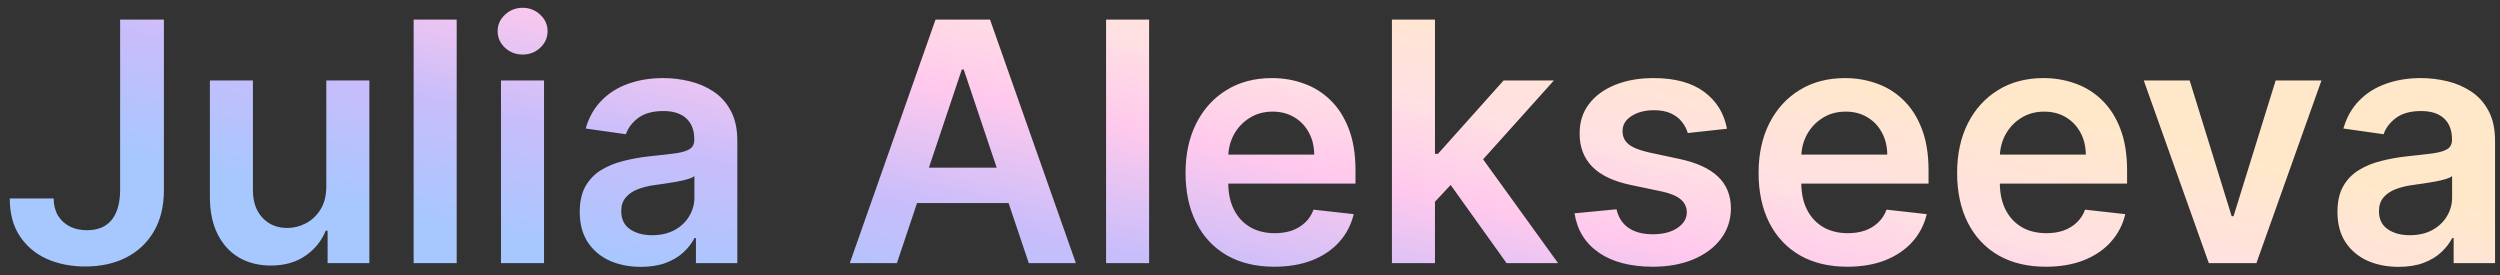 <?xml version="1.0" encoding="UTF-8"?> <svg xmlns="http://www.w3.org/2000/svg" width="209" height="23" viewBox="0 0 209 23" fill="none"><rect x="0" y="0" width="209" height="23" fill="#333333" stroke="none"/> <path d="M10.043 1.636H13.702V15.954C13.695 17.267 13.417 18.397 12.867 19.345C12.316 20.287 11.547 21.012 10.56 21.523C9.579 22.026 8.435 22.278 7.129 22.278C5.936 22.278 4.862 22.066 3.908 21.642C2.96 21.211 2.207 20.575 1.651 19.733C1.094 18.891 0.815 17.844 0.815 16.591H4.484C4.491 17.141 4.61 17.615 4.842 18.013C5.081 18.41 5.409 18.715 5.827 18.928C6.244 19.14 6.725 19.246 7.268 19.246C7.858 19.246 8.359 19.123 8.77 18.878C9.181 18.626 9.492 18.255 9.705 17.764C9.923 17.274 10.036 16.671 10.043 15.954V1.636ZM27.279 15.577V6.727H30.879V22H27.389V19.285H27.229C26.885 20.141 26.318 20.84 25.529 21.384C24.747 21.927 23.782 22.199 22.636 22.199C21.635 22.199 20.75 21.977 19.981 21.533C19.218 21.082 18.622 20.429 18.191 19.574C17.76 18.712 17.545 17.671 17.545 16.452V6.727H21.144V15.895C21.144 16.863 21.409 17.632 21.94 18.202C22.47 18.772 23.166 19.057 24.028 19.057C24.558 19.057 25.072 18.928 25.569 18.669C26.066 18.41 26.474 18.026 26.792 17.516C27.117 16.999 27.279 16.352 27.279 15.577ZM38.179 1.636V22H34.58V1.636H38.179ZM41.881 22V6.727H45.48V22H41.881ZM43.69 4.56C43.12 4.56 42.63 4.371 42.219 3.993C41.808 3.608 41.602 3.148 41.602 2.611C41.602 2.067 41.808 1.607 42.219 1.229C42.63 0.844 43.12 0.652 43.69 0.652C44.267 0.652 44.758 0.844 45.162 1.229C45.573 1.607 45.778 2.067 45.778 2.611C45.778 3.148 45.573 3.608 45.162 3.993C44.758 4.371 44.267 4.56 43.69 4.56ZM53.576 22.308C52.608 22.308 51.737 22.136 50.961 21.791C50.192 21.44 49.583 20.923 49.132 20.24C48.688 19.557 48.466 18.715 48.466 17.715C48.466 16.853 48.625 16.14 48.943 15.577C49.261 15.013 49.695 14.562 50.245 14.224C50.796 13.886 51.415 13.631 52.105 13.459C52.801 13.28 53.52 13.151 54.262 13.071C55.157 12.978 55.883 12.895 56.44 12.822C56.997 12.743 57.401 12.624 57.653 12.464C57.912 12.299 58.041 12.044 58.041 11.699V11.639C58.041 10.89 57.819 10.31 57.375 9.899C56.931 9.488 56.291 9.283 55.456 9.283C54.574 9.283 53.875 9.475 53.358 9.859C52.847 10.244 52.502 10.698 52.324 11.222L48.963 10.744C49.228 9.816 49.665 9.041 50.275 8.418C50.885 7.788 51.631 7.317 52.512 7.006C53.394 6.688 54.368 6.528 55.436 6.528C56.172 6.528 56.904 6.615 57.633 6.787C58.362 6.959 59.029 7.244 59.632 7.642C60.235 8.033 60.719 8.567 61.084 9.243C61.455 9.919 61.64 10.764 61.64 11.778V22H58.18V19.902H58.061C57.842 20.326 57.534 20.724 57.136 21.095C56.745 21.46 56.251 21.755 55.654 21.98C55.065 22.199 54.372 22.308 53.576 22.308ZM54.511 19.663C55.233 19.663 55.86 19.521 56.39 19.236C56.921 18.944 57.328 18.56 57.613 18.082C57.905 17.605 58.051 17.085 58.051 16.521V14.722C57.938 14.814 57.746 14.901 57.474 14.98C57.209 15.06 56.911 15.129 56.579 15.189C56.248 15.249 55.92 15.302 55.595 15.348C55.27 15.394 54.988 15.434 54.75 15.467C54.213 15.54 53.732 15.66 53.308 15.825C52.884 15.991 52.549 16.223 52.304 16.521C52.058 16.813 51.936 17.191 51.936 17.655C51.936 18.318 52.178 18.818 52.662 19.156C53.145 19.494 53.762 19.663 54.511 19.663ZM74.979 22H71.041L78.211 1.636H82.765L89.944 22H86.006L80.567 5.812H80.408L74.979 22ZM75.108 14.016H85.847V16.979H75.108V14.016ZM96.066 1.636V22H92.467V1.636H96.066ZM106.529 22.298C104.998 22.298 103.675 21.98 102.561 21.344C101.454 20.701 100.603 19.793 100.006 18.619C99.409 17.439 99.111 16.051 99.111 14.453C99.111 12.882 99.409 11.503 100.006 10.317C100.609 9.124 101.451 8.196 102.532 7.533C103.612 6.863 104.882 6.528 106.34 6.528C107.281 6.528 108.169 6.681 109.005 6.986C109.846 7.284 110.589 7.748 111.232 8.378C111.882 9.008 112.392 9.81 112.763 10.784C113.134 11.752 113.32 12.905 113.32 14.244V15.348H100.801V12.922H109.87C109.863 12.232 109.714 11.619 109.422 11.082C109.131 10.539 108.723 10.111 108.199 9.8C107.682 9.488 107.079 9.332 106.39 9.332C105.654 9.332 105.007 9.511 104.451 9.869C103.894 10.221 103.46 10.685 103.148 11.261C102.843 11.831 102.687 12.458 102.681 13.141V15.258C102.681 16.147 102.843 16.909 103.168 17.546C103.493 18.175 103.947 18.659 104.53 18.997C105.114 19.329 105.796 19.494 106.578 19.494C107.102 19.494 107.576 19.421 108 19.276C108.425 19.123 108.792 18.901 109.104 18.609C109.416 18.318 109.651 17.956 109.81 17.526L113.171 17.903C112.959 18.792 112.554 19.567 111.958 20.23C111.368 20.886 110.612 21.397 109.691 21.761C108.769 22.119 107.715 22.298 106.529 22.298ZM119.646 17.207L119.636 12.862H120.213L125.702 6.727H129.908L123.156 14.244H122.411L119.646 17.207ZM116.365 22V1.636H119.964V22H116.365ZM125.95 22L120.979 15.05L123.405 12.514L130.256 22H125.95ZM144.377 10.764L141.096 11.122C141.003 10.791 140.841 10.479 140.609 10.188C140.384 9.896 140.079 9.661 139.694 9.482C139.31 9.303 138.839 9.213 138.282 9.213C137.533 9.213 136.904 9.375 136.393 9.7C135.889 10.025 135.641 10.446 135.647 10.963C135.641 11.407 135.803 11.768 136.135 12.047C136.473 12.325 137.029 12.554 137.805 12.733L140.41 13.29C141.855 13.601 142.929 14.095 143.632 14.771C144.341 15.447 144.699 16.332 144.706 17.426C144.699 18.387 144.417 19.236 143.86 19.972C143.31 20.701 142.545 21.271 141.564 21.682C140.583 22.093 139.456 22.298 138.183 22.298C136.314 22.298 134.809 21.907 133.669 21.125C132.529 20.336 131.849 19.239 131.63 17.834L135.14 17.496C135.299 18.185 135.637 18.706 136.154 19.057C136.672 19.408 137.344 19.584 138.173 19.584C139.028 19.584 139.714 19.408 140.231 19.057C140.755 18.706 141.017 18.271 141.017 17.754C141.017 17.317 140.848 16.956 140.51 16.671C140.178 16.385 139.661 16.167 138.958 16.014L136.353 15.467C134.888 15.162 133.805 14.649 133.102 13.926C132.399 13.197 132.051 12.276 132.058 11.162C132.051 10.221 132.306 9.405 132.824 8.716C133.347 8.02 134.073 7.483 135.001 7.105C135.936 6.721 137.013 6.528 138.233 6.528C140.022 6.528 141.431 6.91 142.458 7.672C143.493 8.434 144.132 9.465 144.377 10.764ZM154.435 22.298C152.904 22.298 151.581 21.98 150.468 21.344C149.361 20.701 148.509 19.793 147.912 18.619C147.316 17.439 147.017 16.051 147.017 14.453C147.017 12.882 147.316 11.503 147.912 10.317C148.516 9.124 149.357 8.196 150.438 7.533C151.518 6.863 152.788 6.528 154.246 6.528C155.187 6.528 156.076 6.681 156.911 6.986C157.753 7.284 158.495 7.748 159.138 8.378C159.788 9.008 160.298 9.81 160.669 10.784C161.041 11.752 161.226 12.905 161.226 14.244V15.348H148.708V12.922H157.776C157.769 12.232 157.62 11.619 157.328 11.082C157.037 10.539 156.629 10.111 156.105 9.8C155.588 9.488 154.985 9.332 154.296 9.332C153.56 9.332 152.914 9.511 152.357 9.869C151.8 10.221 151.366 10.685 151.054 11.261C150.749 11.831 150.594 12.458 150.587 13.141V15.258C150.587 16.147 150.749 16.909 151.074 17.546C151.399 18.175 151.853 18.659 152.436 18.997C153.02 19.329 153.703 19.494 154.485 19.494C155.008 19.494 155.482 19.421 155.907 19.276C156.331 19.123 156.699 18.901 157.01 18.609C157.322 18.318 157.557 17.956 157.716 17.526L161.077 17.903C160.865 18.792 160.461 19.567 159.864 20.23C159.274 20.886 158.518 21.397 157.597 21.761C156.676 22.119 155.622 22.298 154.435 22.298ZM171.033 22.298C169.501 22.298 168.179 21.98 167.065 21.344C165.958 20.701 165.107 19.793 164.51 18.619C163.913 17.439 163.615 16.051 163.615 14.453C163.615 12.882 163.913 11.503 164.51 10.317C165.113 9.124 165.955 8.196 167.036 7.533C168.116 6.863 169.385 6.528 170.844 6.528C171.785 6.528 172.673 6.681 173.509 6.986C174.35 7.284 175.093 7.748 175.736 8.378C176.385 9.008 176.896 9.81 177.267 10.784C177.638 11.752 177.824 12.905 177.824 14.244V15.348H165.305V12.922H174.374C174.367 12.232 174.218 11.619 173.926 11.082C173.634 10.539 173.227 10.111 172.703 9.8C172.186 9.488 171.583 9.332 170.893 9.332C170.158 9.332 169.511 9.511 168.955 9.869C168.398 10.221 167.964 10.685 167.652 11.261C167.347 11.831 167.191 12.458 167.185 13.141V15.258C167.185 16.147 167.347 16.909 167.672 17.546C167.997 18.175 168.451 18.659 169.034 18.997C169.617 19.329 170.3 19.494 171.082 19.494C171.606 19.494 172.08 19.421 172.504 19.276C172.929 19.123 173.296 18.901 173.608 18.609C173.92 18.318 174.155 17.956 174.314 17.526L177.675 17.903C177.463 18.792 177.058 19.567 176.462 20.23C175.872 20.886 175.116 21.397 174.195 21.761C173.273 22.119 172.219 22.298 171.033 22.298ZM194.074 6.727L188.635 22H184.657L179.218 6.727H183.056L186.566 18.072H186.725L190.245 6.727H194.074ZM200.522 22.308C199.554 22.308 198.682 22.136 197.907 21.791C197.138 21.44 196.528 20.923 196.077 20.24C195.633 19.557 195.411 18.715 195.411 17.715C195.411 16.853 195.57 16.14 195.888 15.577C196.206 15.013 196.641 14.562 197.191 14.224C197.741 13.886 198.361 13.631 199.05 13.459C199.746 13.28 200.465 13.151 201.208 13.071C202.103 12.978 202.828 12.895 203.385 12.822C203.942 12.743 204.346 12.624 204.598 12.464C204.857 12.299 204.986 12.044 204.986 11.699V11.639C204.986 10.89 204.764 10.31 204.32 9.899C203.876 9.488 203.236 9.283 202.401 9.283C201.519 9.283 200.82 9.475 200.303 9.859C199.792 10.244 199.448 10.698 199.269 11.222L195.908 10.744C196.173 9.816 196.611 9.041 197.221 8.418C197.83 7.788 198.576 7.317 199.458 7.006C200.339 6.688 201.314 6.528 202.381 6.528C203.117 6.528 203.849 6.615 204.578 6.787C205.308 6.959 205.974 7.244 206.577 7.642C207.18 8.033 207.664 8.567 208.029 9.243C208.4 9.919 208.586 10.764 208.586 11.778V22H205.125V19.902H205.006C204.787 20.326 204.479 20.724 204.081 21.095C203.69 21.46 203.196 21.755 202.6 21.98C202.01 22.199 201.317 22.308 200.522 22.308ZM201.456 19.663C202.179 19.663 202.805 19.521 203.336 19.236C203.866 18.944 204.274 18.56 204.559 18.082C204.85 17.605 204.996 17.085 204.996 16.521V14.722C204.883 14.814 204.691 14.901 204.419 14.98C204.154 15.06 203.856 15.129 203.525 15.189C203.193 15.249 202.865 15.302 202.54 15.348C202.215 15.394 201.934 15.434 201.695 15.467C201.158 15.54 200.677 15.66 200.253 15.825C199.829 15.991 199.494 16.223 199.249 16.521C199.004 16.813 198.881 17.191 198.881 17.655C198.881 18.318 199.123 18.818 199.607 19.156C200.091 19.494 200.707 19.663 201.456 19.663Z" fill="url(#paint0_linear_222_120)"></path> <defs> <linearGradient id="paint0_linear_222_120" x1="105.5" y1="-5" x2="96.815" y2="34.235" gradientUnits="userSpaceOnUse"> <stop stop-color="#FFE8CA"></stop> <stop offset="0.26" stop-color="#FFE0E3"></stop> <stop offset="0.443" stop-color="#FFC9ED"></stop> <stop offset="0.698" stop-color="#C8BDFB"></stop> <stop offset="0.948" stop-color="#A7C7FF"></stop> </linearGradient> </defs> </svg> 